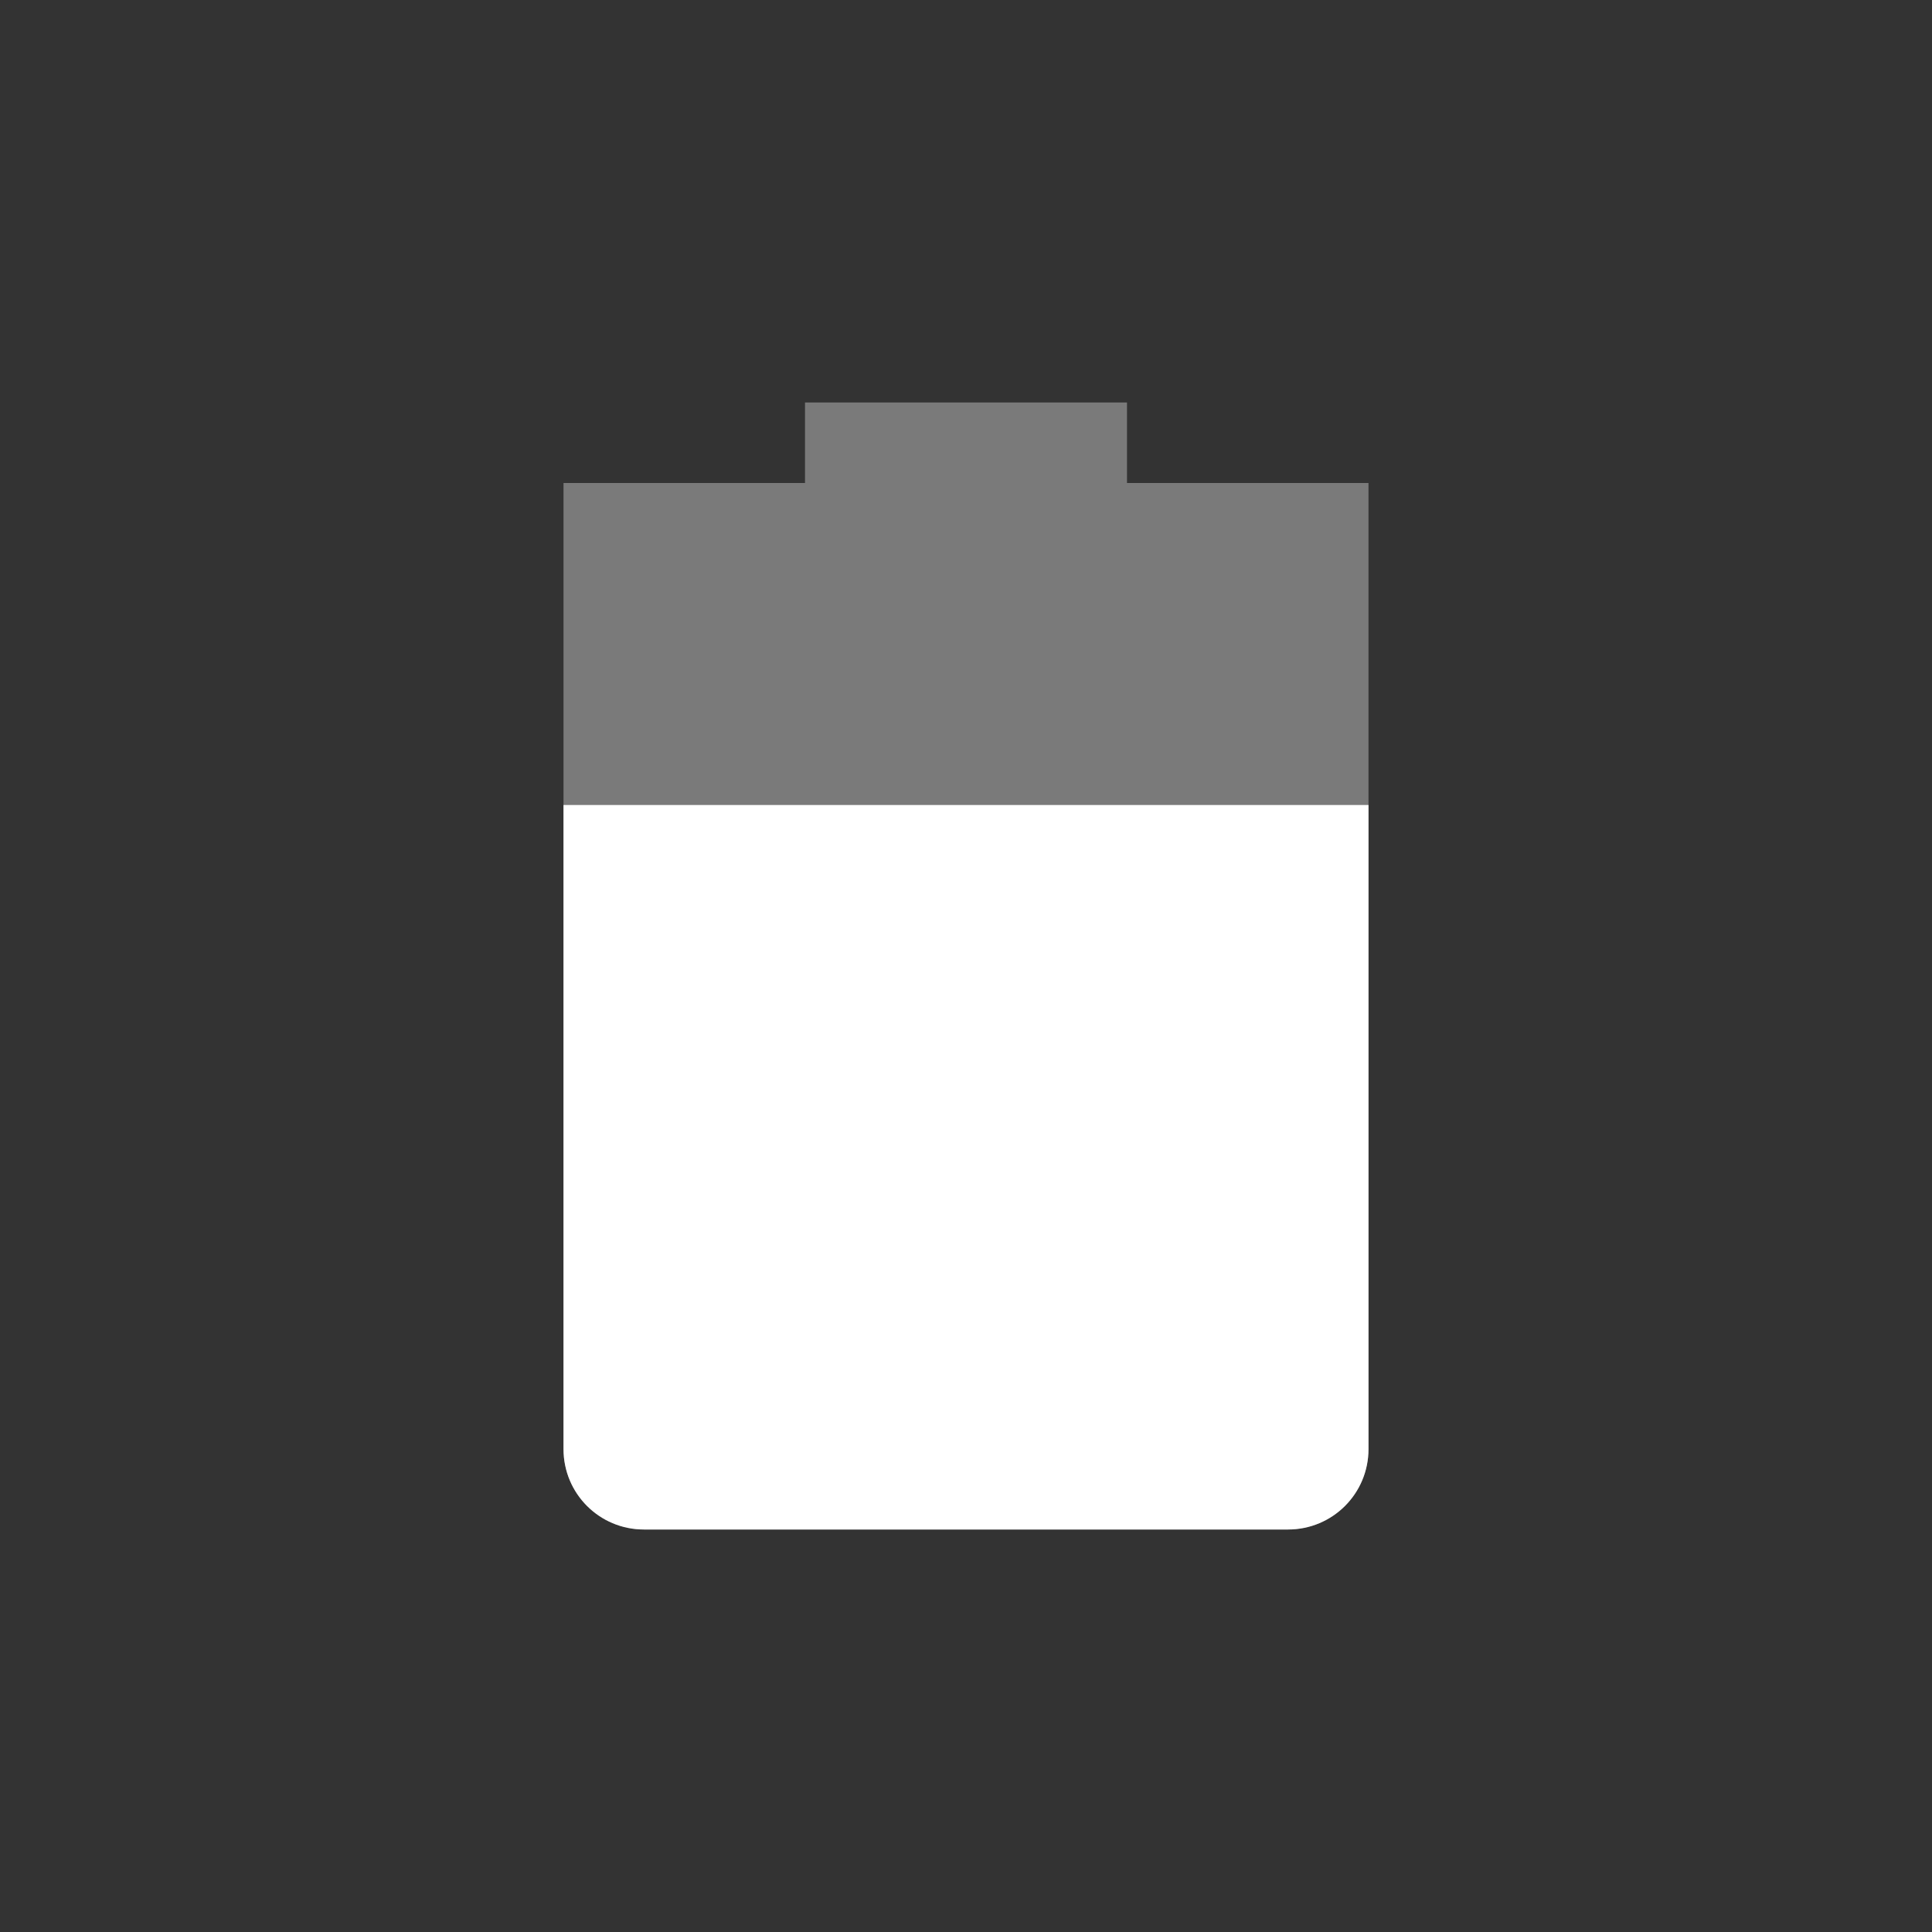 <?xml version="1.0" encoding="UTF-8" standalone="no"?>
<svg id="svg6530" xmlns:rdf="http://www.w3.org/1999/02/22-rdf-syntax-ns#" xmlns="http://www.w3.org/2000/svg" height="24" width="24" version="1.1" xmlns:cc="http://creativecommons.org/ns#" viewBox="0 0 24 24" xmlns:dc="http://purl.org/dc/elements/1.1/">
 <rect x="0" y="0" width="24" height="24" fill="#333333" stroke="none"/>
 <g id="layer1" transform="translate(-56 -672.36)" fill="#fff">
  <path id="path6690" opacity=".35" d="m66 677.36v1h-3v12c0 0.554 0.446 1 1 1h8c0.554 0 1-0.446 1-1v-12h-3v-1z"/>
  <path id="path6692" d="m63 682.36v8c0 0.554 0.446 1 1 1h8c0.554 0 1-0.446 1-1v-8h-10z"/>
 </g>
</svg>
